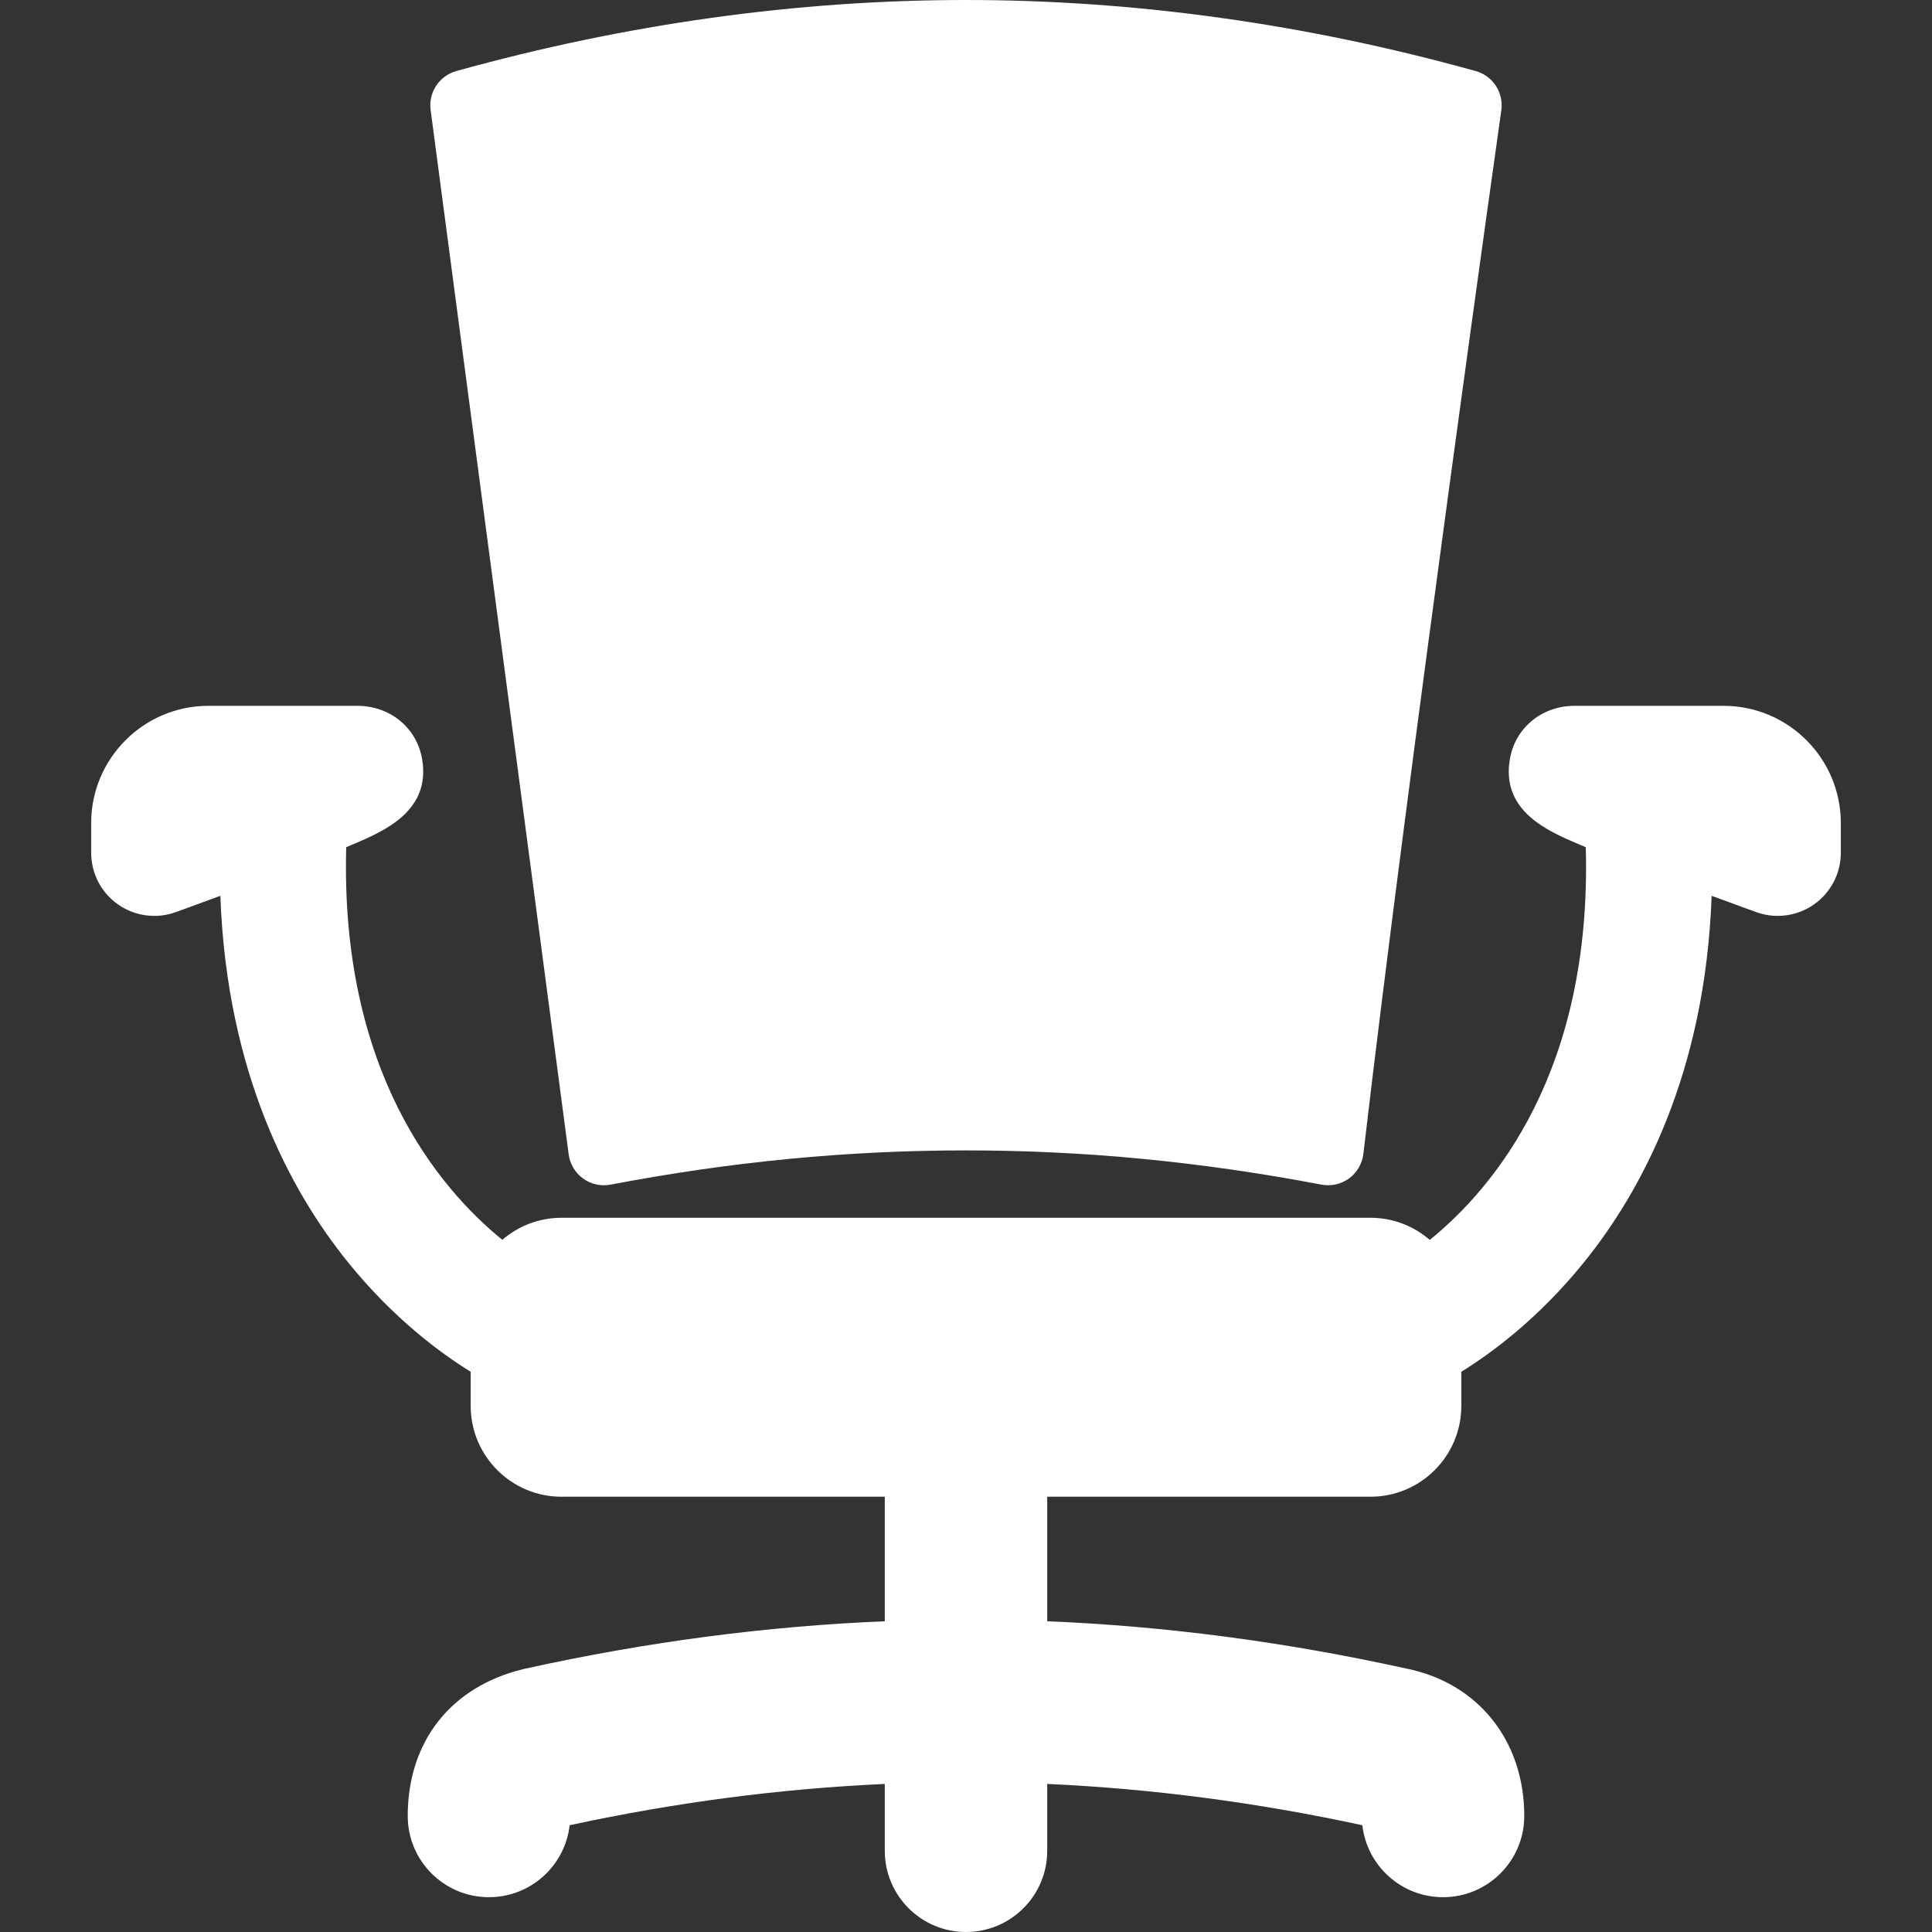 <?xml version="1.0" encoding="iso-8859-1"?>
<!-- Generator: Adobe Illustrator 18.1.1, SVG Export Plug-In . SVG Version: 6.00 Build 0)  -->
<svg xmlns="http://www.w3.org/2000/svg" xmlns:xlink="http://www.w3.org/1999/xlink" version="1.1" id="Capa_1" x="0px" y="0px" viewBox="0 0 612.002 612.002" style="enable-background:new 0 0 612.002 612.002;" xml:space="preserve" width="512px" height="512px">
<rect x="0" y="0" width="612.002" height="612.002" fill="#333333" stroke="none"/>
<g>
	<g>
		<path d="M180.144,365.677c0.405,3.068,2.057,5.835,4.565,7.647c1.934,1.398,4.242,2.131,6.591,2.131    c0.702,0,1.406-0.066,2.106-0.198c38.301-7.296,75.121-10.843,112.561-10.843c37.441,0,74.283,3.547,112.63,10.843    c3.068,0.586,6.247-0.134,8.763-1.983c2.52-1.85,4.155-4.664,4.518-7.766c14.43-123.545,43.406-328.527,43.698-330.584    c0.791-5.592-2.687-10.905-8.128-12.418C413.743,7.57,359.432,0,306.02,0c-53.411,0-107.736,7.57-161.468,22.504    c-5.405,1.501-8.878,6.755-8.143,12.318L180.144,365.677z" fill="#FFFFFF"/>
		<path d="M545.982,223.584h-47.164c-10.356,0-18.792,6.906-20.519,16.791c-2.887,16.53,11.986,22.87,21.828,27.068    c0.702,0.299,1.437,0.609,2.205,0.928c1.96,71.063-29.158,107.982-49.423,124.394c-5.039-4.352-11.586-7.006-18.751-7.006H177.841    c-7.152,0-13.687,2.641-18.723,6.98c-20.182-16.414-51.39-53.415-49.447-124.37c0.766-0.318,1.498-0.628,2.198-0.925    c9.842-4.198,24.714-10.538,21.828-27.068c-1.727-9.885-10.164-16.791-20.519-16.791H66.015    c-20.475,0-37.133,16.655-37.133,37.128v9.435c0,6.507,3.171,12.608,8.494,16.348c3.41,2.397,7.429,3.633,11.489,3.633    c2.278,0,4.568-0.39,6.77-1.184c0.1-0.034,5.986-2.157,14.171-5.18c2.021,56.252,22.299,93.636,40.36,115.994    c14.411,17.841,29.268,28.811,38.938,34.776v10.838c0,15.849,12.892,28.743,28.741,28.743h102.431v39.451    c-37.809,1.563-75.697,6.578-114.014,15.044c-0.166,0.036-0.33,0.074-0.494,0.113c-22.926,5.54-36.611,22.932-36.611,46.526    c0,14.207,11.517,25.726,25.726,25.726c13.22,0,24.109-9.969,25.562-22.798c33.532-7.236,66.717-11.588,99.831-13.077v21.174    c0,14.207,11.517,25.726,25.726,25.726c14.207,0,25.726-11.517,25.726-25.726v-21.174c33.109,1.489,66.292,5.841,99.83,13.075    c1.453,12.829,12.342,22.796,25.56,22.796c14.207,0,25.726-11.519,25.726-25.726c0-23.871-14.663-42.158-37.396-46.703    c-38.224-8.427-76.013-13.418-113.72-14.98v-39.449h102.433c15.846,0,28.739-12.893,28.739-28.743v-10.838    c9.672-5.964,24.527-16.935,38.939-34.776c18.061-22.358,38.339-59.742,40.361-115.994c8.182,3.025,14.066,5.146,14.166,5.18    c2.201,0.792,4.49,1.184,6.77,1.184c4.058,0,8.079-1.237,11.489-3.633c5.323-3.74,8.494-9.841,8.494-16.348v-9.435    C583.115,240.239,566.457,223.584,545.982,223.584z" fill="#FFFFFF"/>
	</g>
</g>
<g>
</g>
<g>
</g>
<g>
</g>
<g>
</g>
<g>
</g>
<g>
</g>
<g>
</g>
<g>
</g>
<g>
</g>
<g>
</g>
<g>
</g>
<g>
</g>
<g>
</g>
<g>
</g>
<g>
</g>
</svg>
